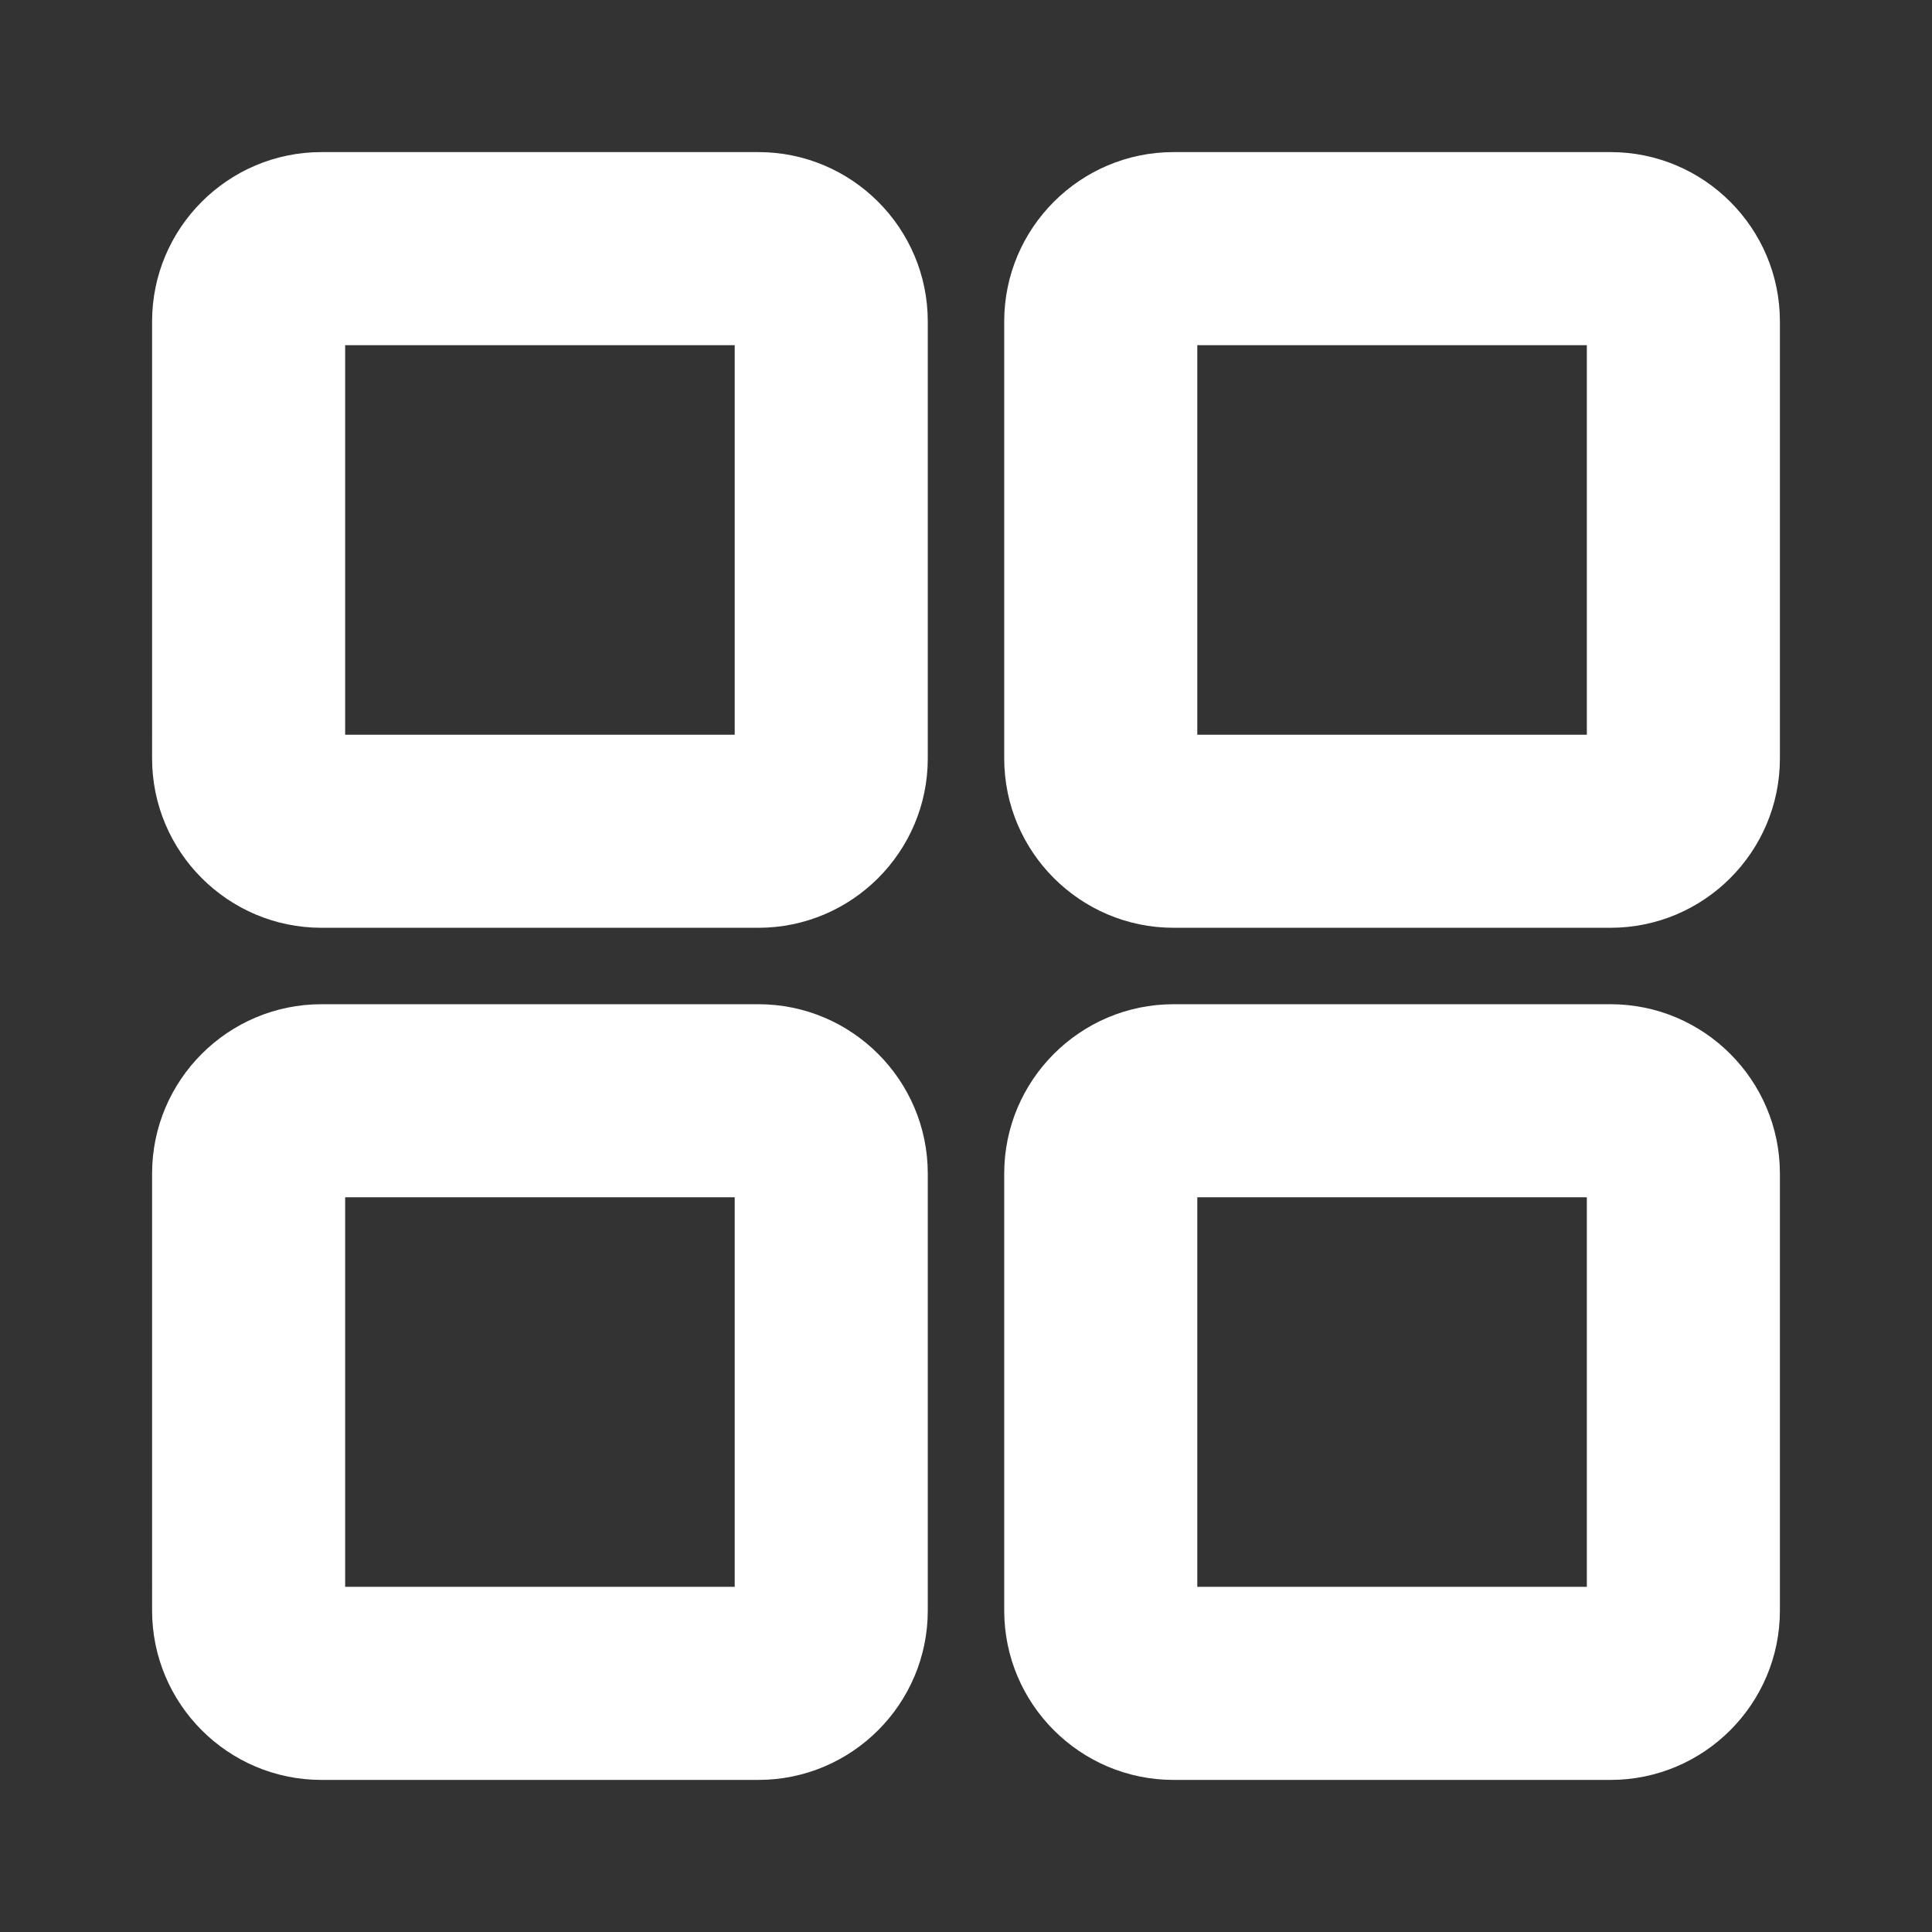 <?xml version="1.0" standalone="no"?><!DOCTYPE svg PUBLIC "-//W3C//DTD SVG 1.1//EN" "http://www.w3.org/Graphics/SVG/1.1/DTD/svg11.dtd"><svg t="1494156009722" class="icon" style="" viewBox="0 0 1024 1024" version="1.1" xmlns="http://www.w3.org/2000/svg" p-id="9948" xmlns:xlink="http://www.w3.org/1999/xlink" width="200" height="200"><rect x="0" y="0" width="1024" height="1024" fill="#333333" stroke="none"/><defs><style type="text/css"></style></defs><path d="M853.623 943.388 622.022 943.388c-49.497 0-89.766-40.269-89.766-89.765L532.255 622.022c0-49.496 40.269-89.765 89.766-89.765l231.6 0c49.496 0 89.765 40.269 89.765 89.765l0 231.601C943.387 903.119 903.119 943.388 853.623 943.388zM634.587 841.057l206.47 0L841.057 634.587 634.587 634.587 634.587 841.057zM401.978 943.388 170.377 943.388c-49.497 0-89.765-40.269-89.765-89.765L80.612 622.022c0-49.496 40.269-89.765 89.765-89.765l231.601 0c49.497 0 89.765 40.269 89.765 89.765l0 231.601C491.743 903.119 451.475 943.388 401.978 943.388zM182.943 841.057l206.47 0L389.413 634.587 182.943 634.587 182.943 841.057zM853.623 491.744 622.022 491.744c-49.497 0-89.766-40.269-89.766-89.765L532.255 170.377c0-49.497 40.269-89.765 89.766-89.765l231.6 0c49.496 0 89.765 40.269 89.765 89.765L943.387 401.978C943.387 451.475 903.119 491.744 853.623 491.744zM634.587 389.413l206.47 0L841.057 182.943 634.587 182.943 634.587 389.413zM401.978 491.744 170.377 491.744c-49.497 0-89.765-40.269-89.765-89.765L80.612 170.377c0-49.497 40.269-89.765 89.765-89.765l231.601 0c49.497 0 89.765 40.269 89.765 89.765L491.744 401.978C491.743 451.475 451.475 491.744 401.978 491.744zM182.943 389.413l206.47 0L389.413 182.943 182.943 182.943 182.943 389.413z" p-id="9949" fill="#ffffff"></path></svg>
